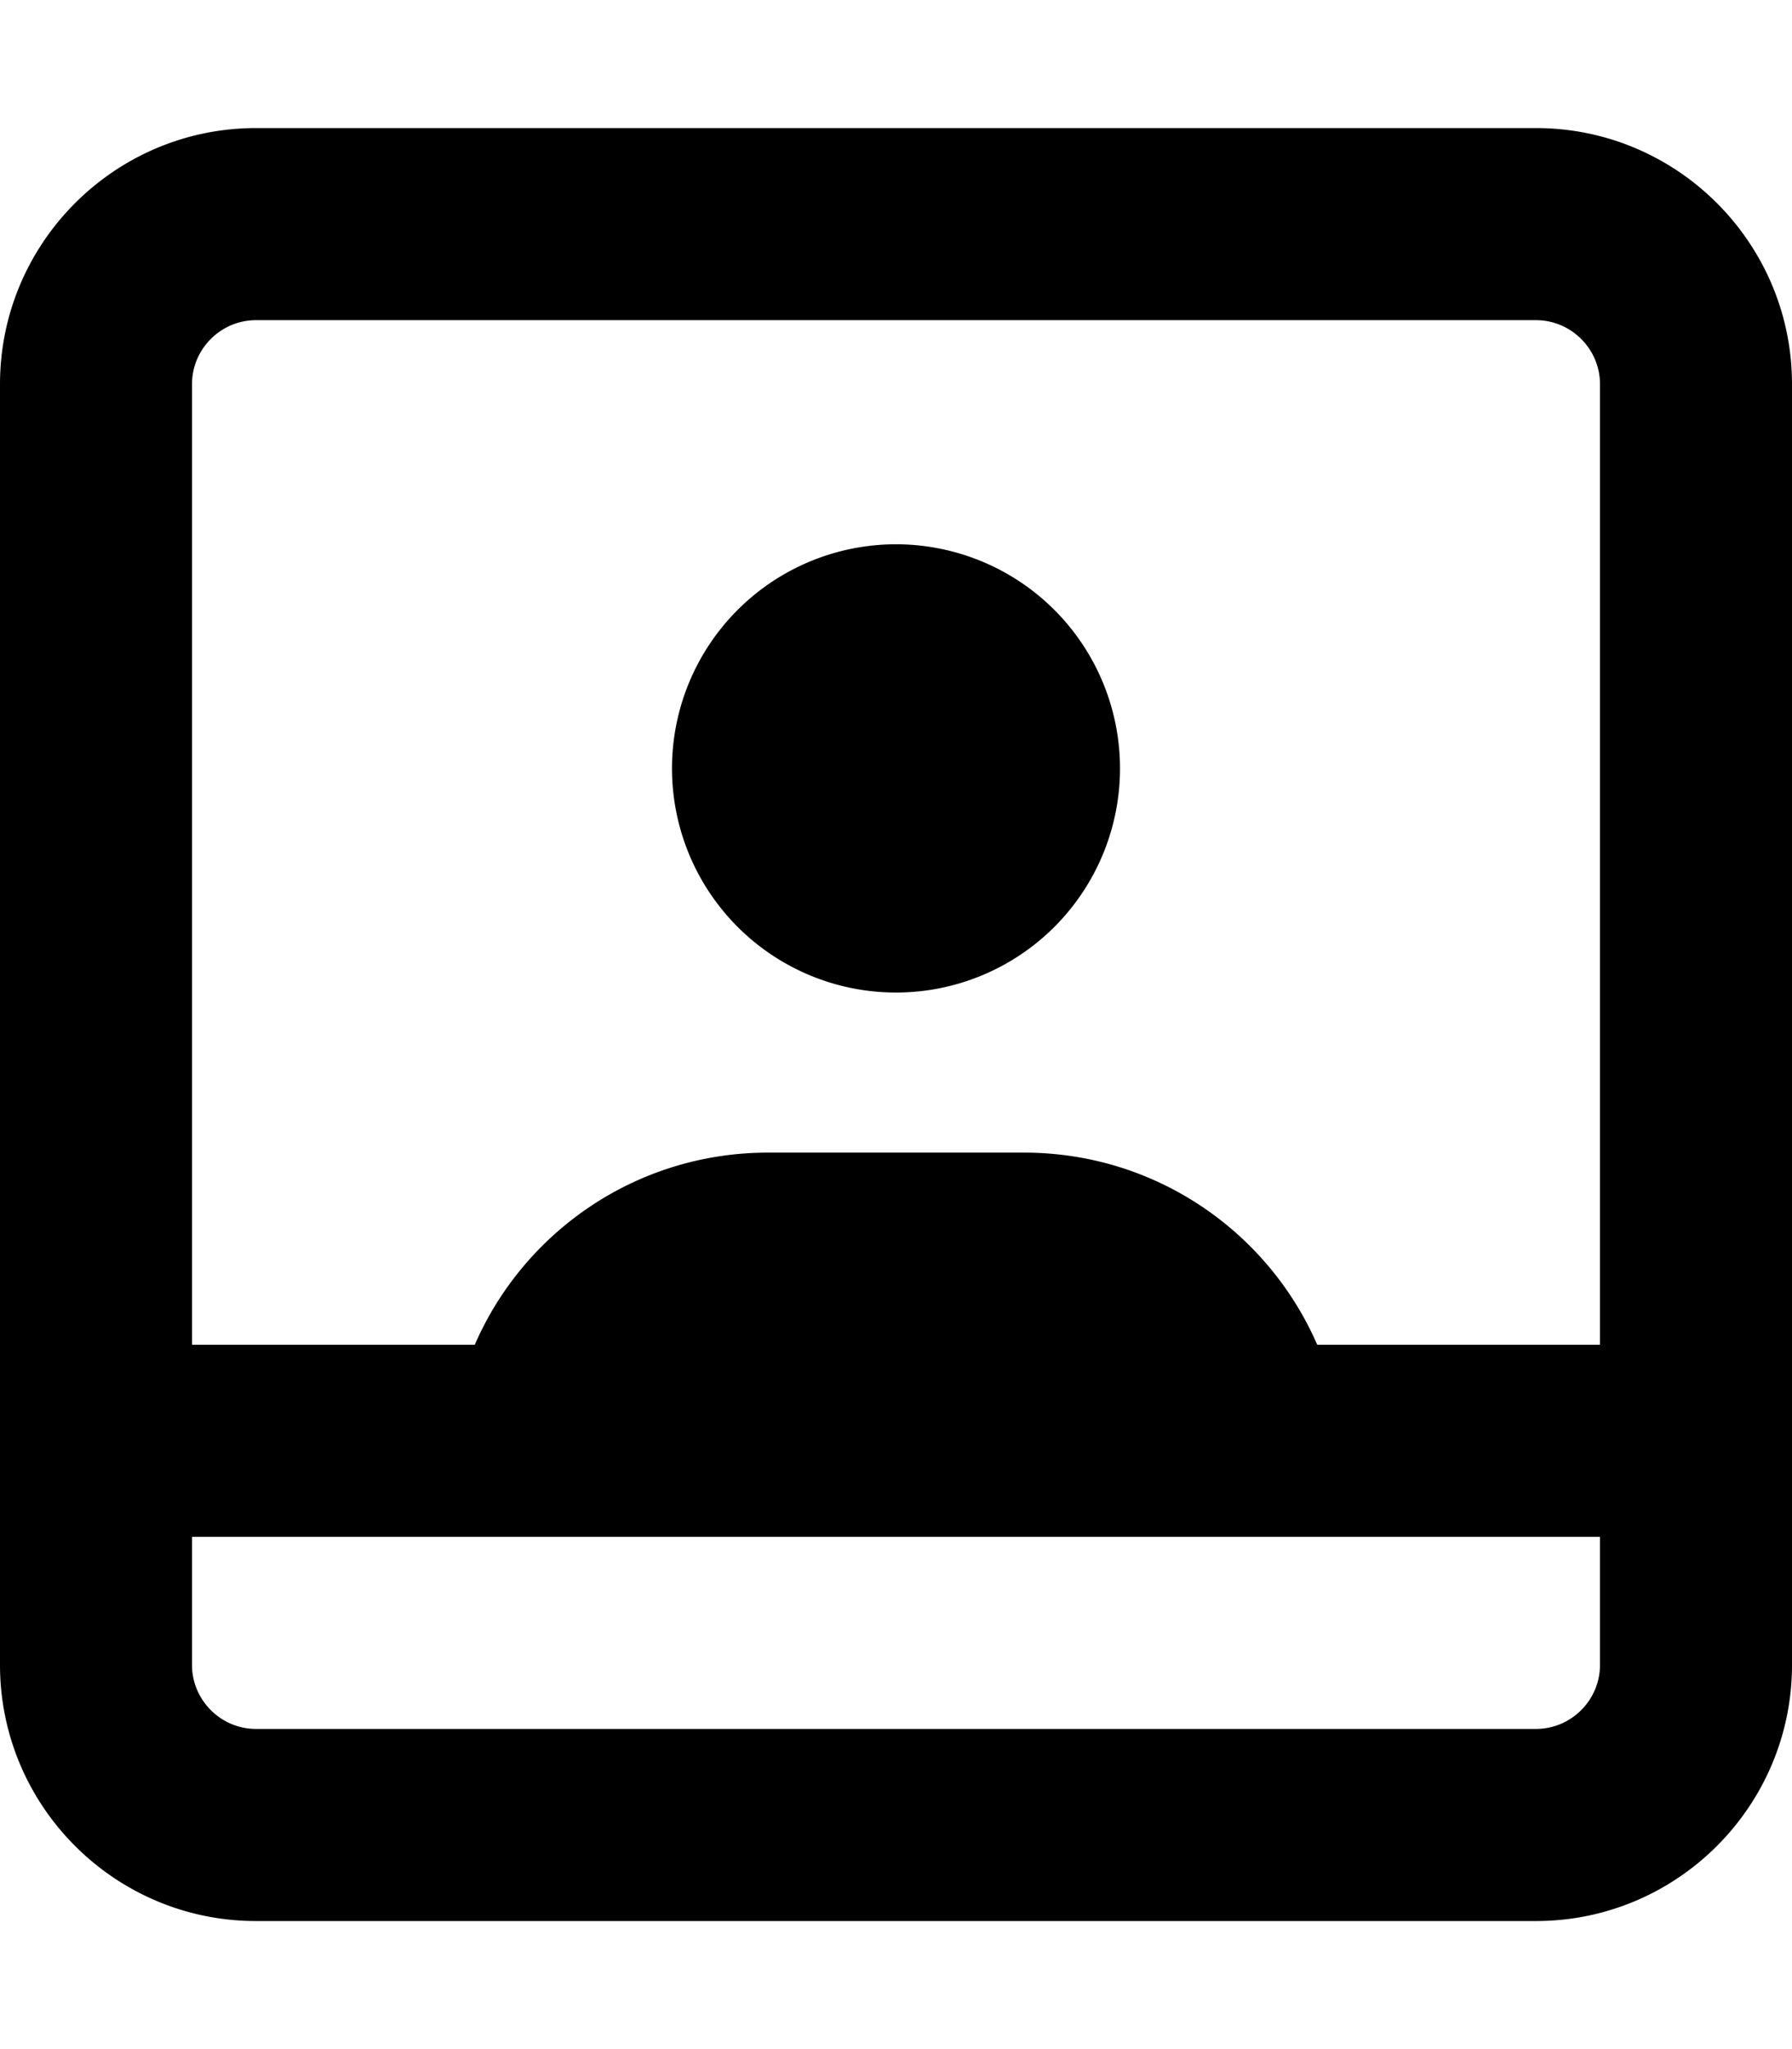 <svg fill="currentColor" xmlns="http://www.w3.org/2000/svg" viewBox="0 0 448 512"><!--! Font Awesome Pro 7.0.1 by @fontawesome - https://fontawesome.com License - https://fontawesome.com/license (Commercial License) Copyright 2025 Fonticons, Inc. --><path fill="currentColor" d="M400 384l0 32c0 8.8-7.2 16-16 16L64 432c-8.8 0-16-7.2-16-16l0-32 352 0zm0-48l-70.7 0c-12.3-28.3-40.5-48-73.3-48l-64 0c-32.8 0-61 19.7-73.3 48L48 336 48 96c0-8.8 7.2-16 16-16l320 0c8.8 0 16 7.2 16 16l0 240zm48 0l0-240c0-35.3-28.7-64-64-64L64 32C28.7 32 0 60.7 0 96L0 416c0 35.3 28.7 64 64 64l320 0c35.3 0 64-28.7 64-64l0-80zM224 248a56 56 0 1 0 0-112 56 56 0 1 0 0 112z"/></svg>